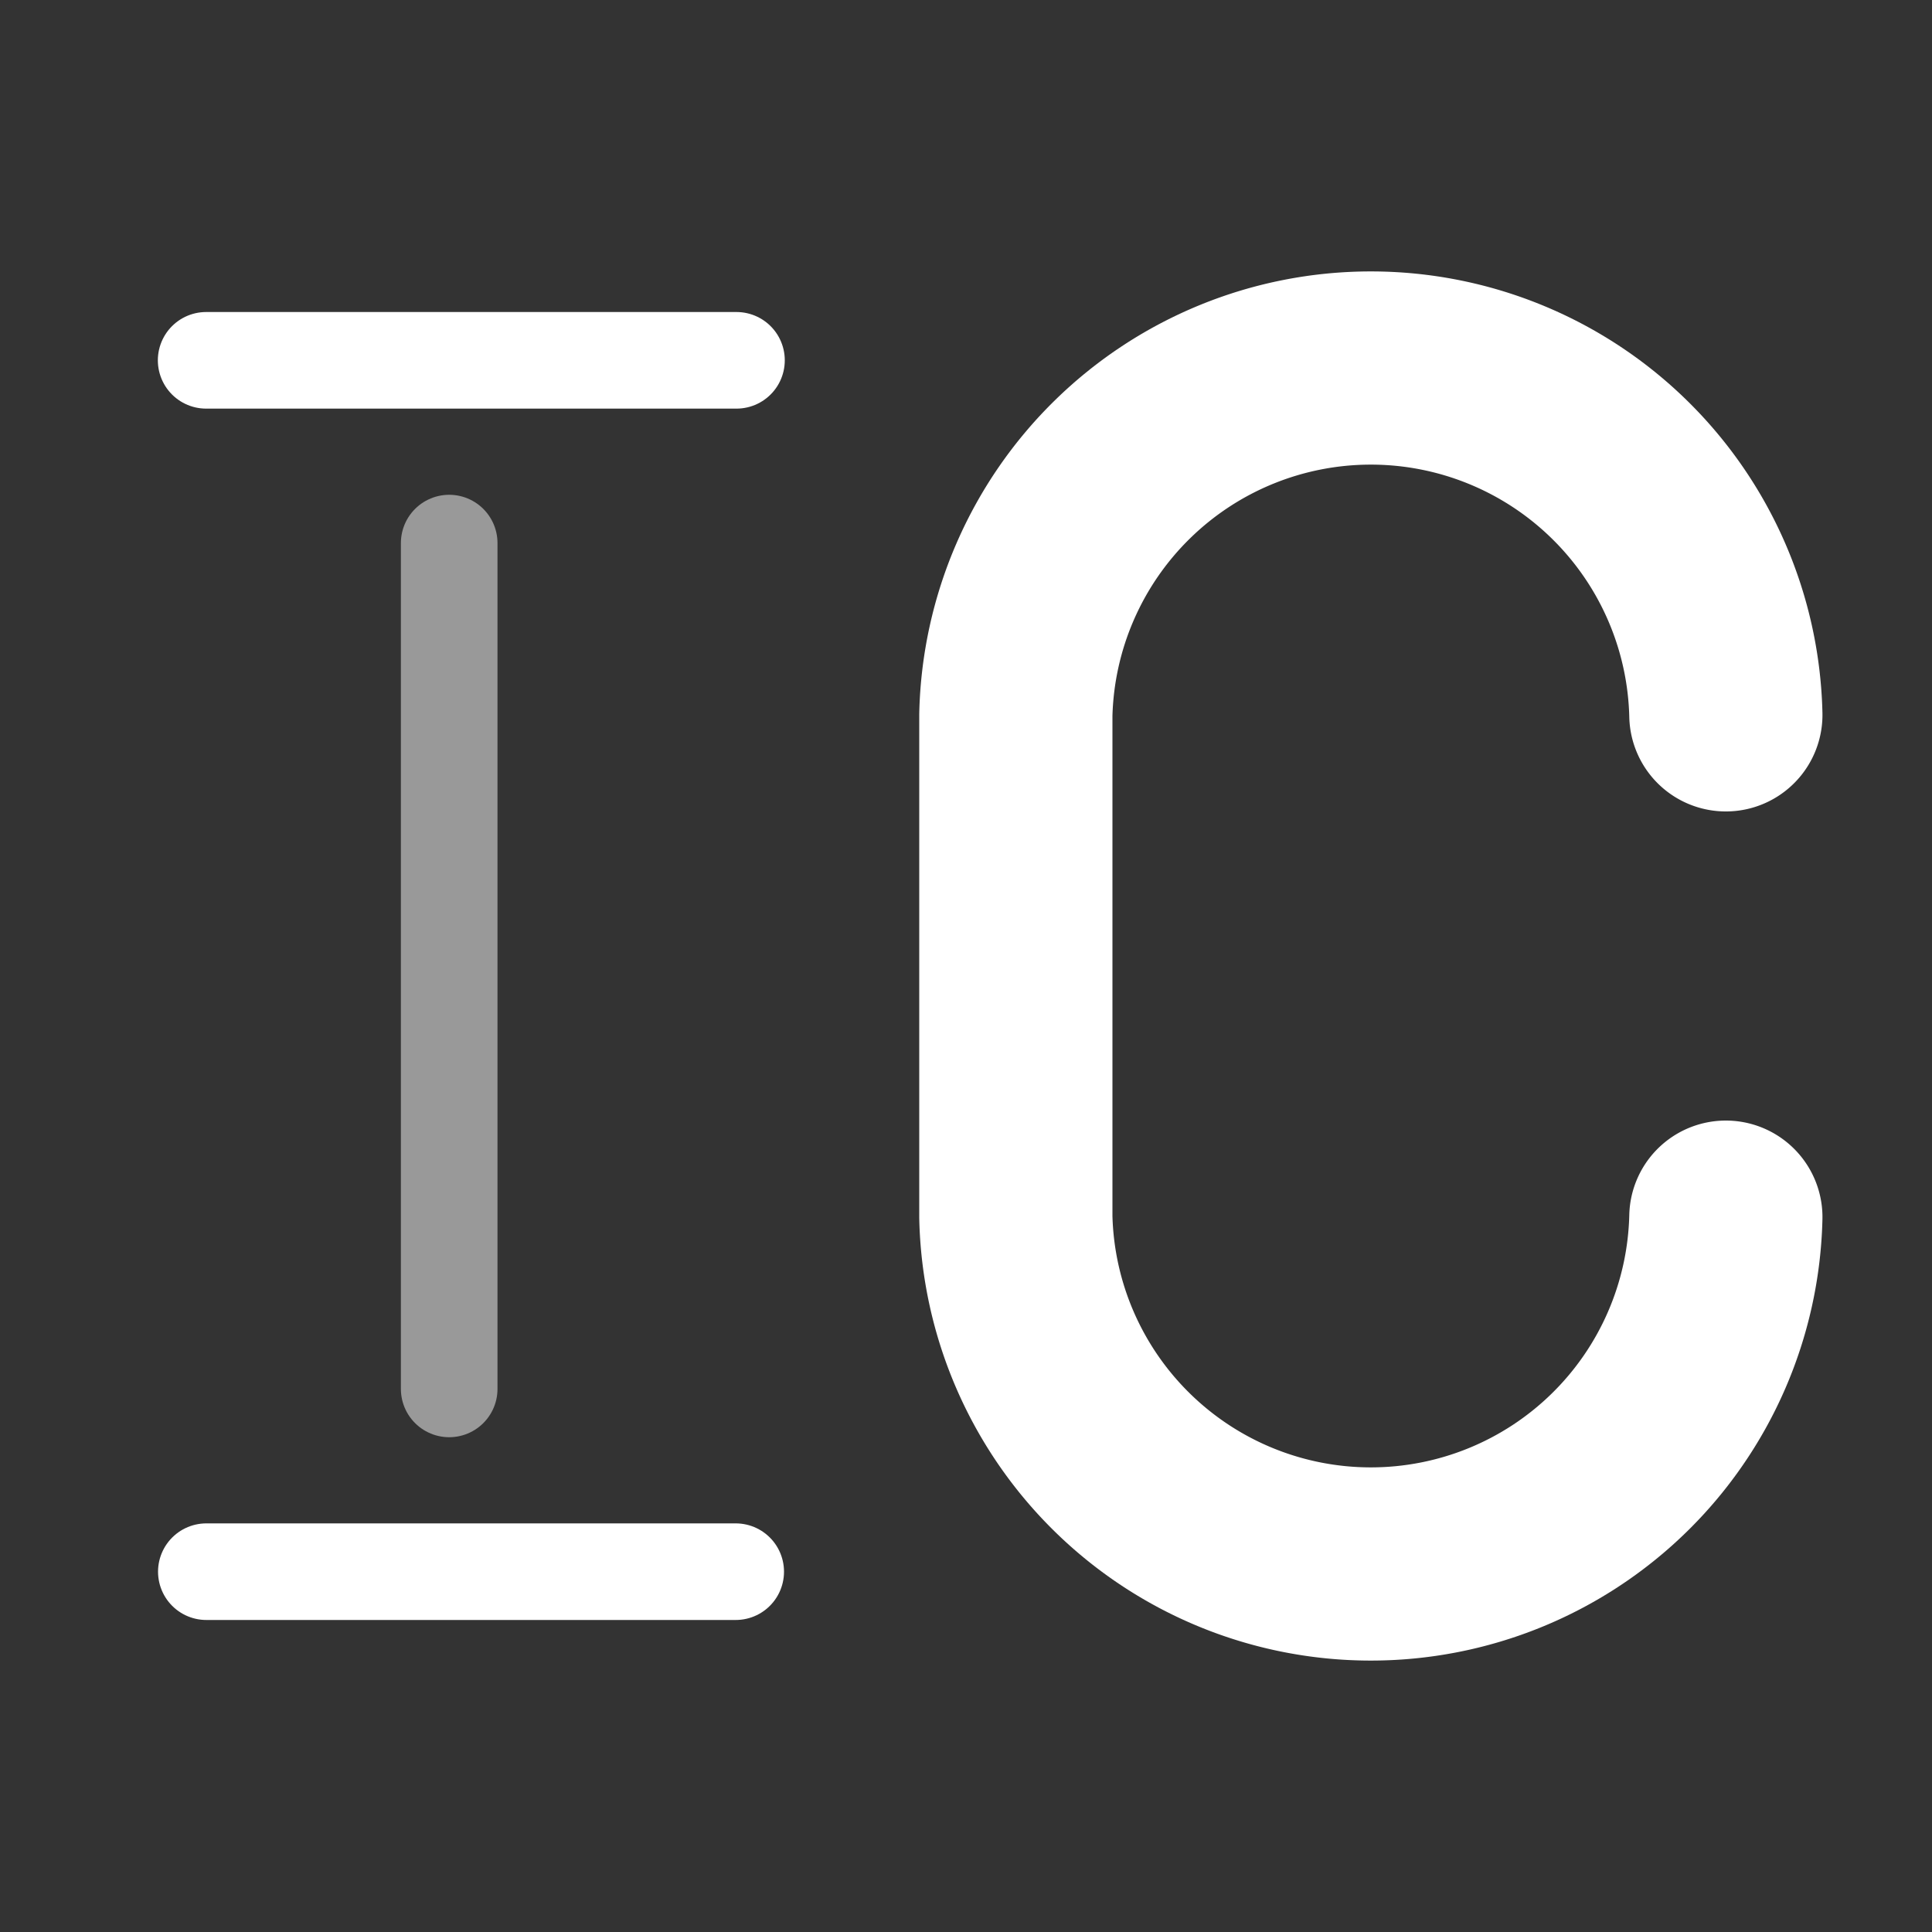 <svg xmlns="http://www.w3.org/2000/svg" width="100" height="100" viewBox="0 0 100 100"><rect x="0" y="0" width="100" height="100" fill="#333333" stroke="none"/><g id="main"><line x1="38.08" y1="81.35" x2="10.68" y2="81.35" style="fill:none;stroke:#fff;stroke-linecap:round;stroke-linejoin:round;stroke-width:5px"/><line x1="38.12" y1="18.65" x2="10.67" y2="18.65" style="fill:none;stroke:#fff;stroke-linecap:round;stroke-linejoin:round;stroke-width:5px"/><g style="opacity:0.5"><line x1="23.25" y1="28.11" x2="23.25" y2="71.89" style="fill:none;stroke:#fff;stroke-linecap:round;stroke-linejoin:round;stroke-width:5px"/></g><path d="M89.33,63a18.38,18.38,0,0,1-36.75,0V37a18.38,18.38,0,0,1,36.75,0" style="fill:none;stroke:#fff;stroke-linecap:round;stroke-linejoin:round;stroke-width:10px"/></g></svg>